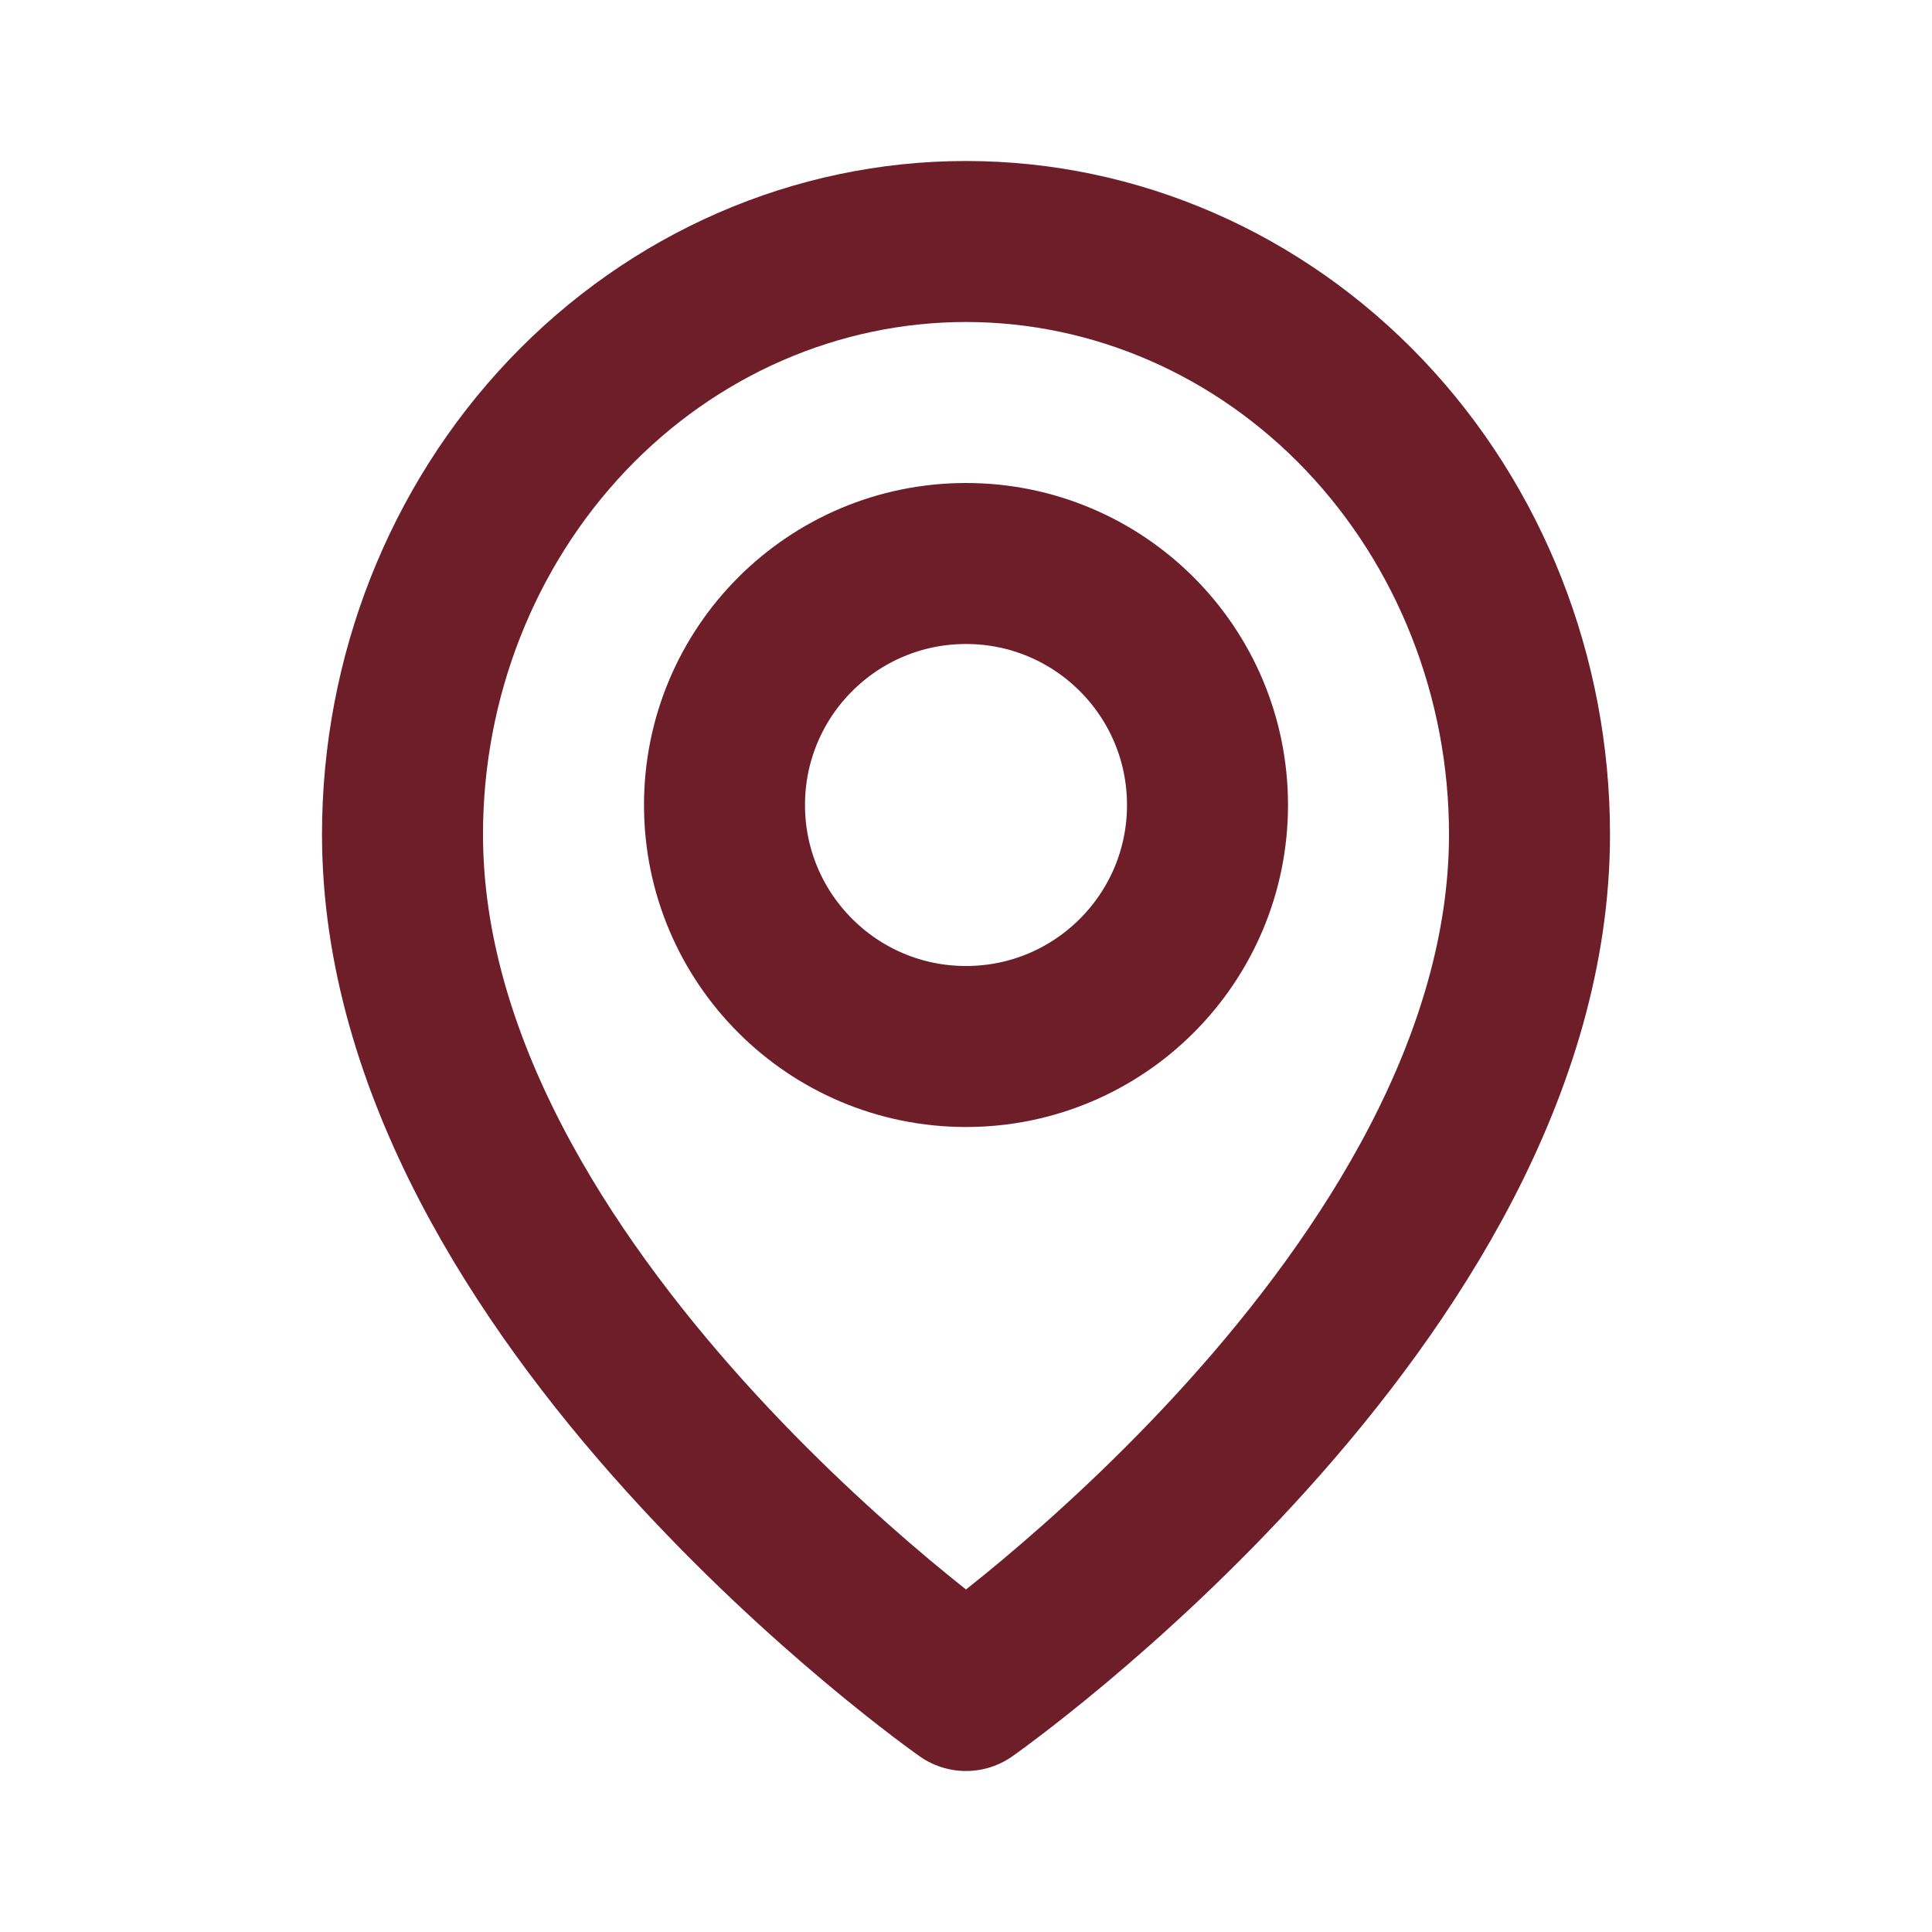 <svg width="24" height="24" viewBox="0 0 24 24" fill="none" xmlns="http://www.w3.org/2000/svg">
<path d="M19 10.364C19 16.091 12 21 12 21C12 21 5 16.091 5 10.364C5 8.411 5.738 6.538 7.05 5.157C8.363 3.776 10.143 3 12 3C13.857 3 15.637 3.776 16.95 5.157C18.262 6.538 19 8.411 19 10.364Z" stroke="#6D1E28" stroke-width="2" stroke-linecap="round" stroke-linejoin="round"/>
<path d="M12 13C13.657 13 15 11.657 15 10C15 8.343 13.657 7 12 7C10.343 7 9 8.343 9 10C9 11.657 10.343 13 12 13Z" stroke="#6D1E28" stroke-width="2" stroke-linecap="round" stroke-linejoin="round"/>
</svg>
